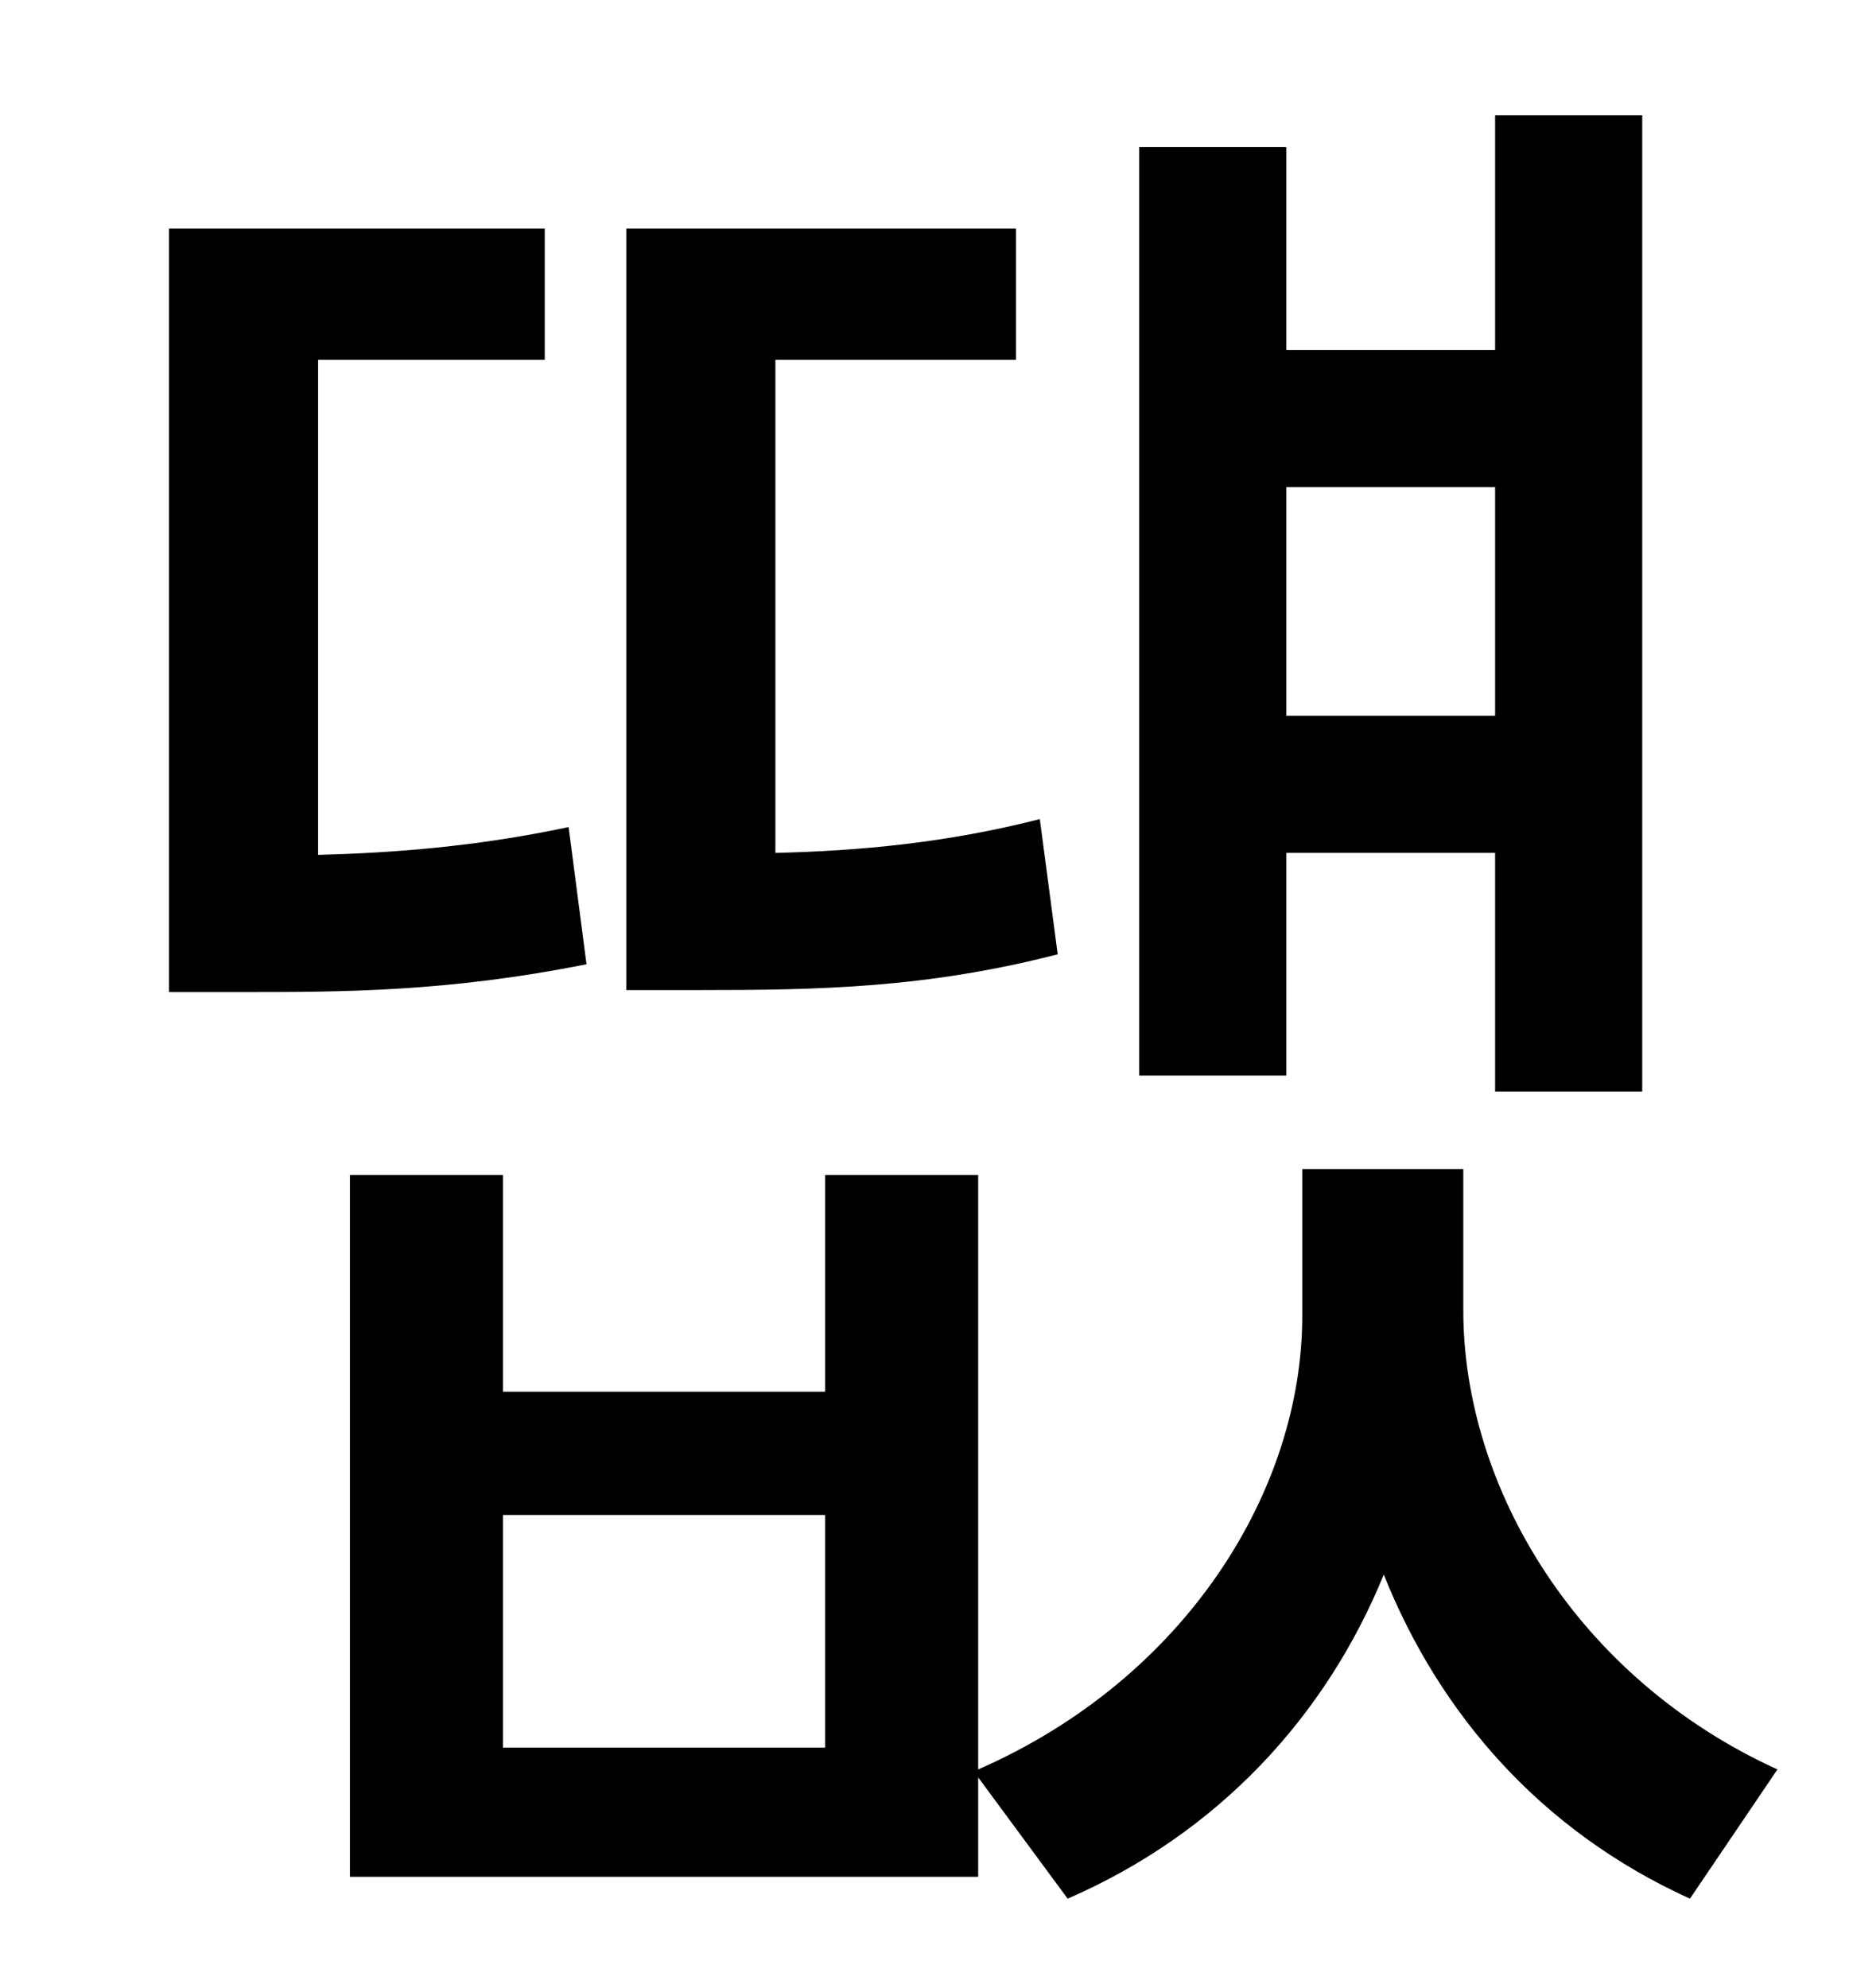 <?xml version="1.0" standalone="no"?>
<!DOCTYPE svg PUBLIC "-//W3C//DTD SVG 1.1//EN" "http://www.w3.org/Graphics/SVG/1.1/DTD/svg11.dtd" >
<svg xmlns="http://www.w3.org/2000/svg" xmlns:xlink="http://www.w3.org/1999/xlink" version="1.1" viewBox="-10 0 930 1000">
   <path fill="currentColor"
d="M742 245h-105v115h105v-115zM637 429v112h-74v-467h74v102h105v-118h74v491h-74v-120h-105zM513 412l9 68c-66 17 -120 18 -180 18h-37v-383h196v66h-121v248c42 -1 86 -5 133 -17zM276 416l9 69c-70 14 -123 14 -174 14h-36v-384h189v66h-114v249c37 -1 79 -4 126 -14z
M405 879v-117h-162v117h162zM726 588v71c0 89 57 185 158 231l-44 65c-75 -34 -126 -93 -154 -163c-29 71 -83 130 -159 163l-45 -61v50h-316v-353h77v109h162v-109h77v299c105 -46 163 -141 163 -228v-74h81z" />
</svg>
